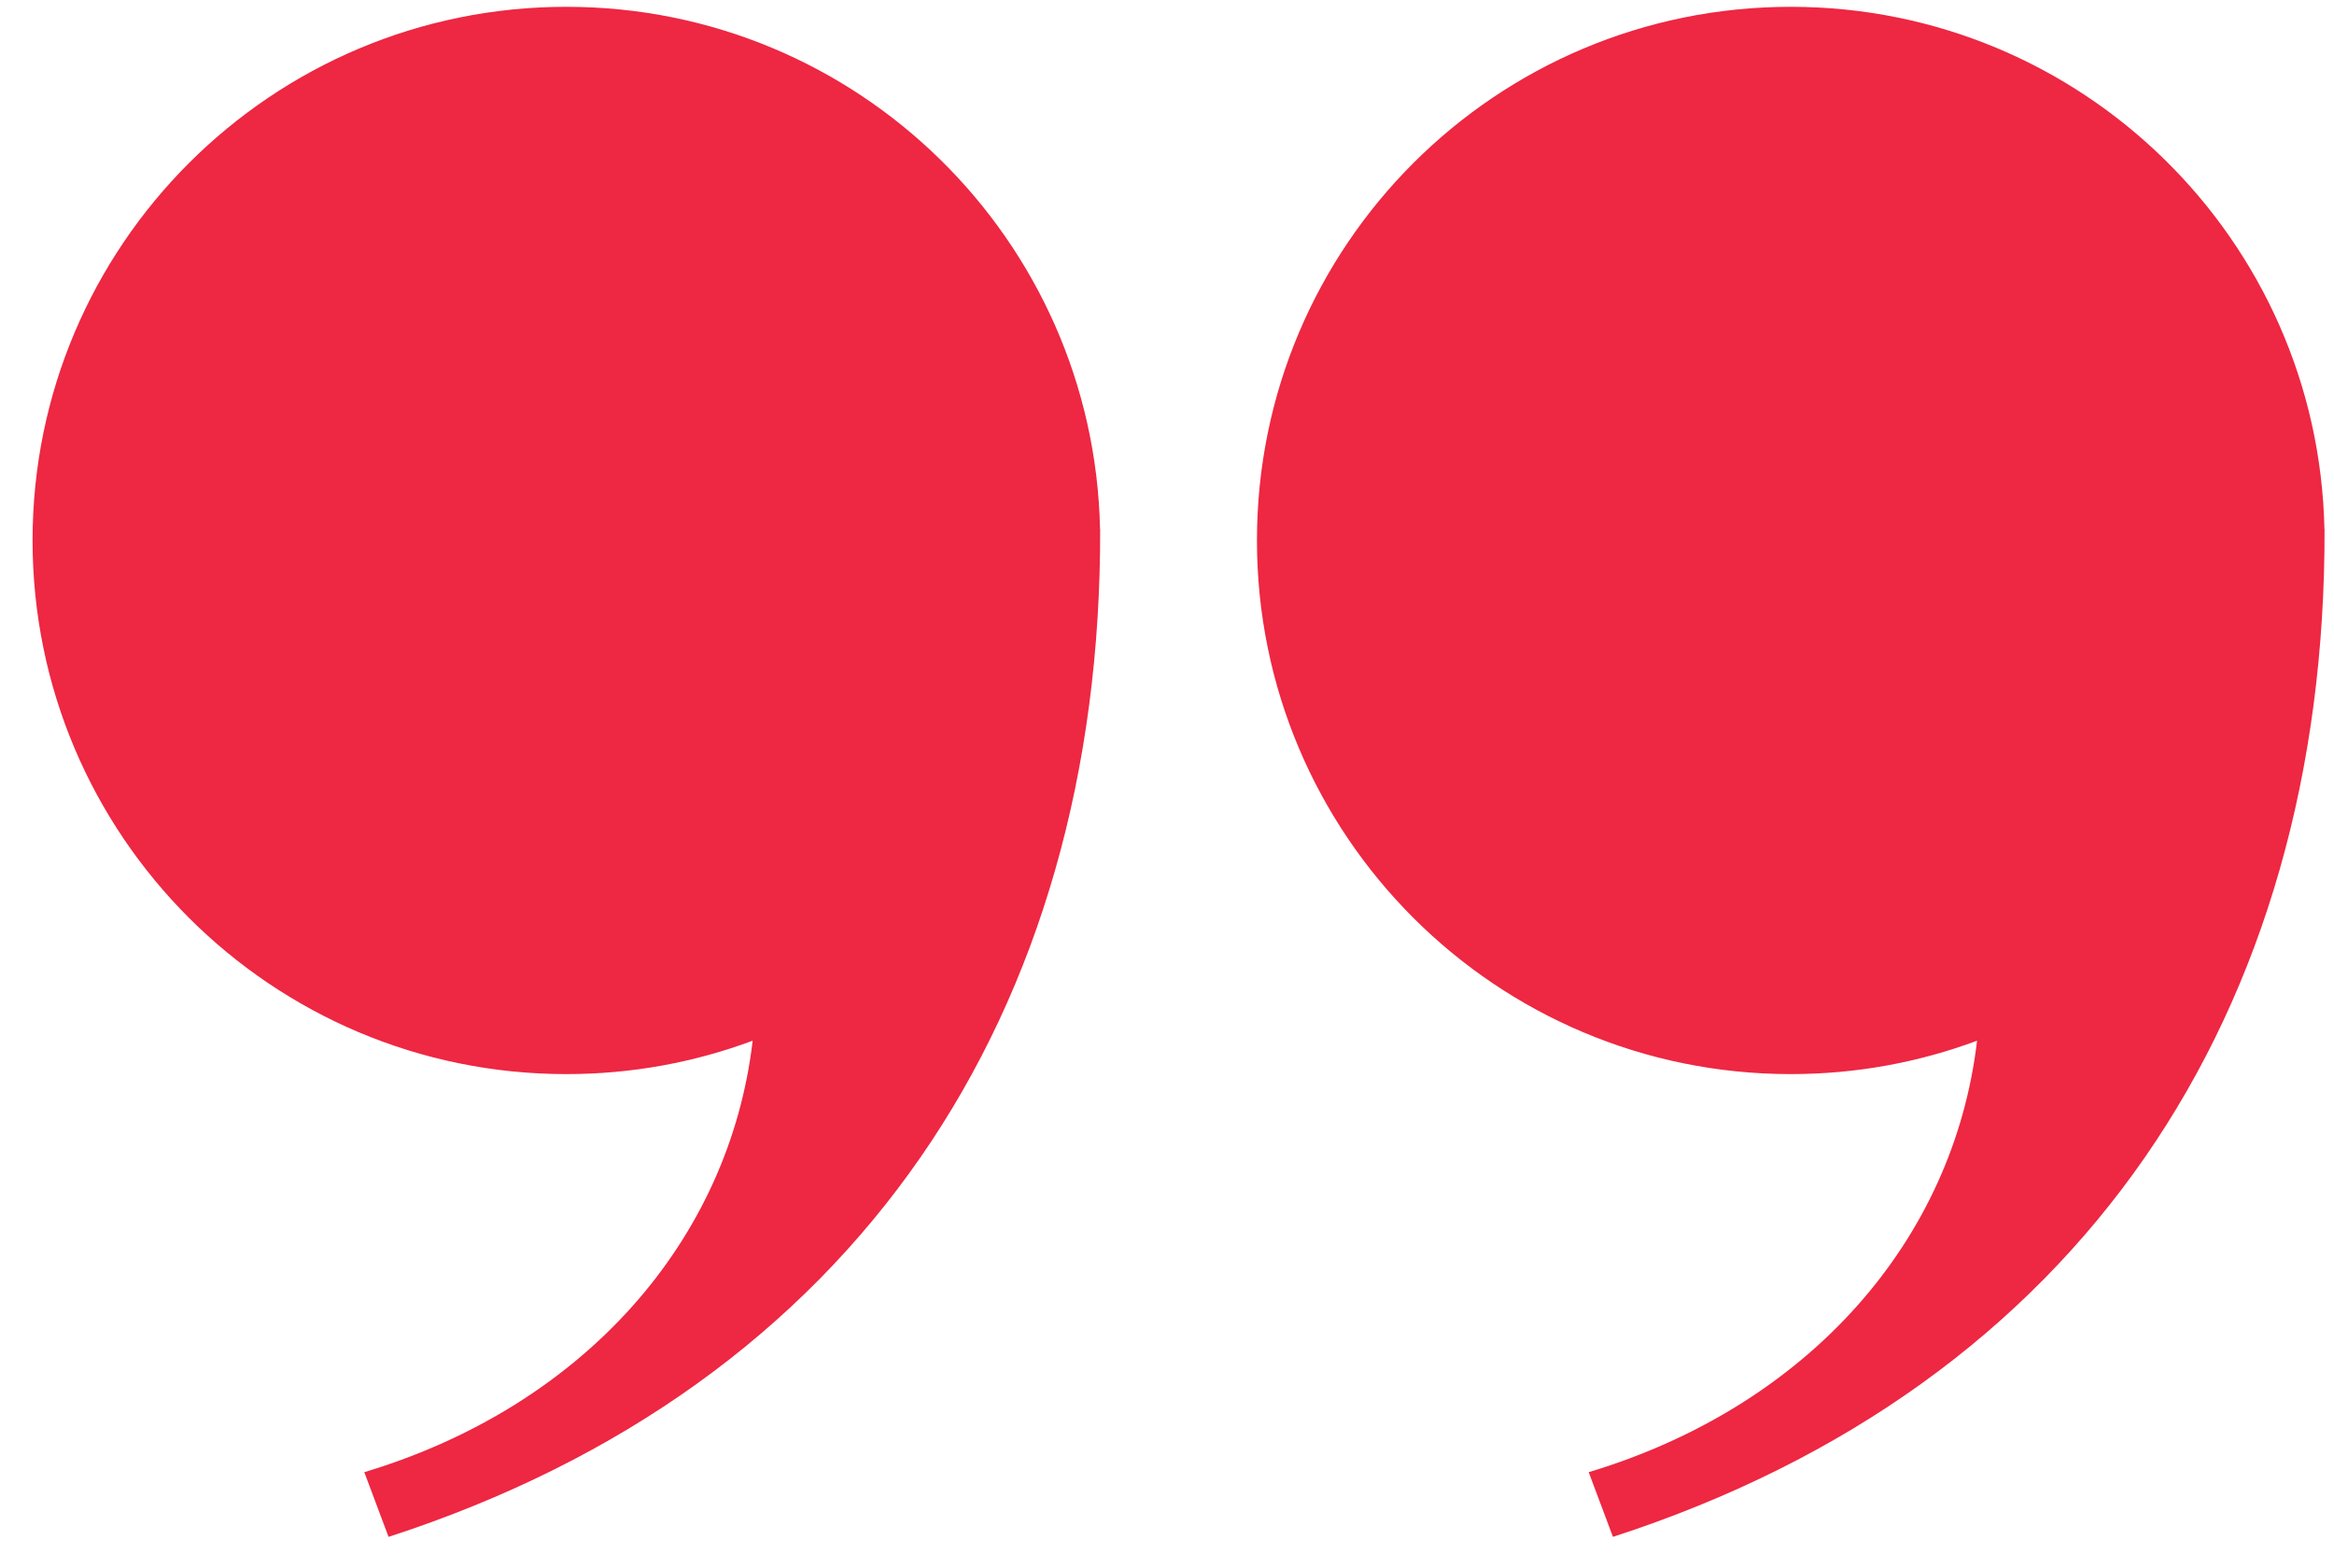 <svg width="61" height="41" viewBox="0 0 61 41" fill="none" xmlns="http://www.w3.org/2000/svg">
    <path fill-rule="evenodd" clip-rule="evenodd" d="M28.753 13.831L28.75 13.834C28.593 6.265 22.409 0.178 14.802 0.178C7.097 0.178 0.851 6.424 0.851 14.129C0.851 21.834 7.097 28.08 14.802 28.08C16.515 28.08 18.155 27.772 19.671 27.207C19.061 32.427 15.266 36.757 9.521 38.487L10.155 40.178C22.383 36.21 28.787 26.49 28.753 13.831Z" fill="#EE2742"/>
    <path fill-rule="evenodd" clip-rule="evenodd" d="M60.753 13.831L60.75 13.834C60.593 6.265 54.408 0.178 46.802 0.178C39.097 0.178 32.851 6.424 32.851 14.129C32.851 21.834 39.097 28.08 46.802 28.08C48.514 28.08 50.155 27.772 51.671 27.207C51.061 32.427 47.266 36.757 41.521 38.487L42.155 40.178C54.383 36.21 60.787 26.49 60.753 13.831Z" fill="#EE2742"/>
</svg>
